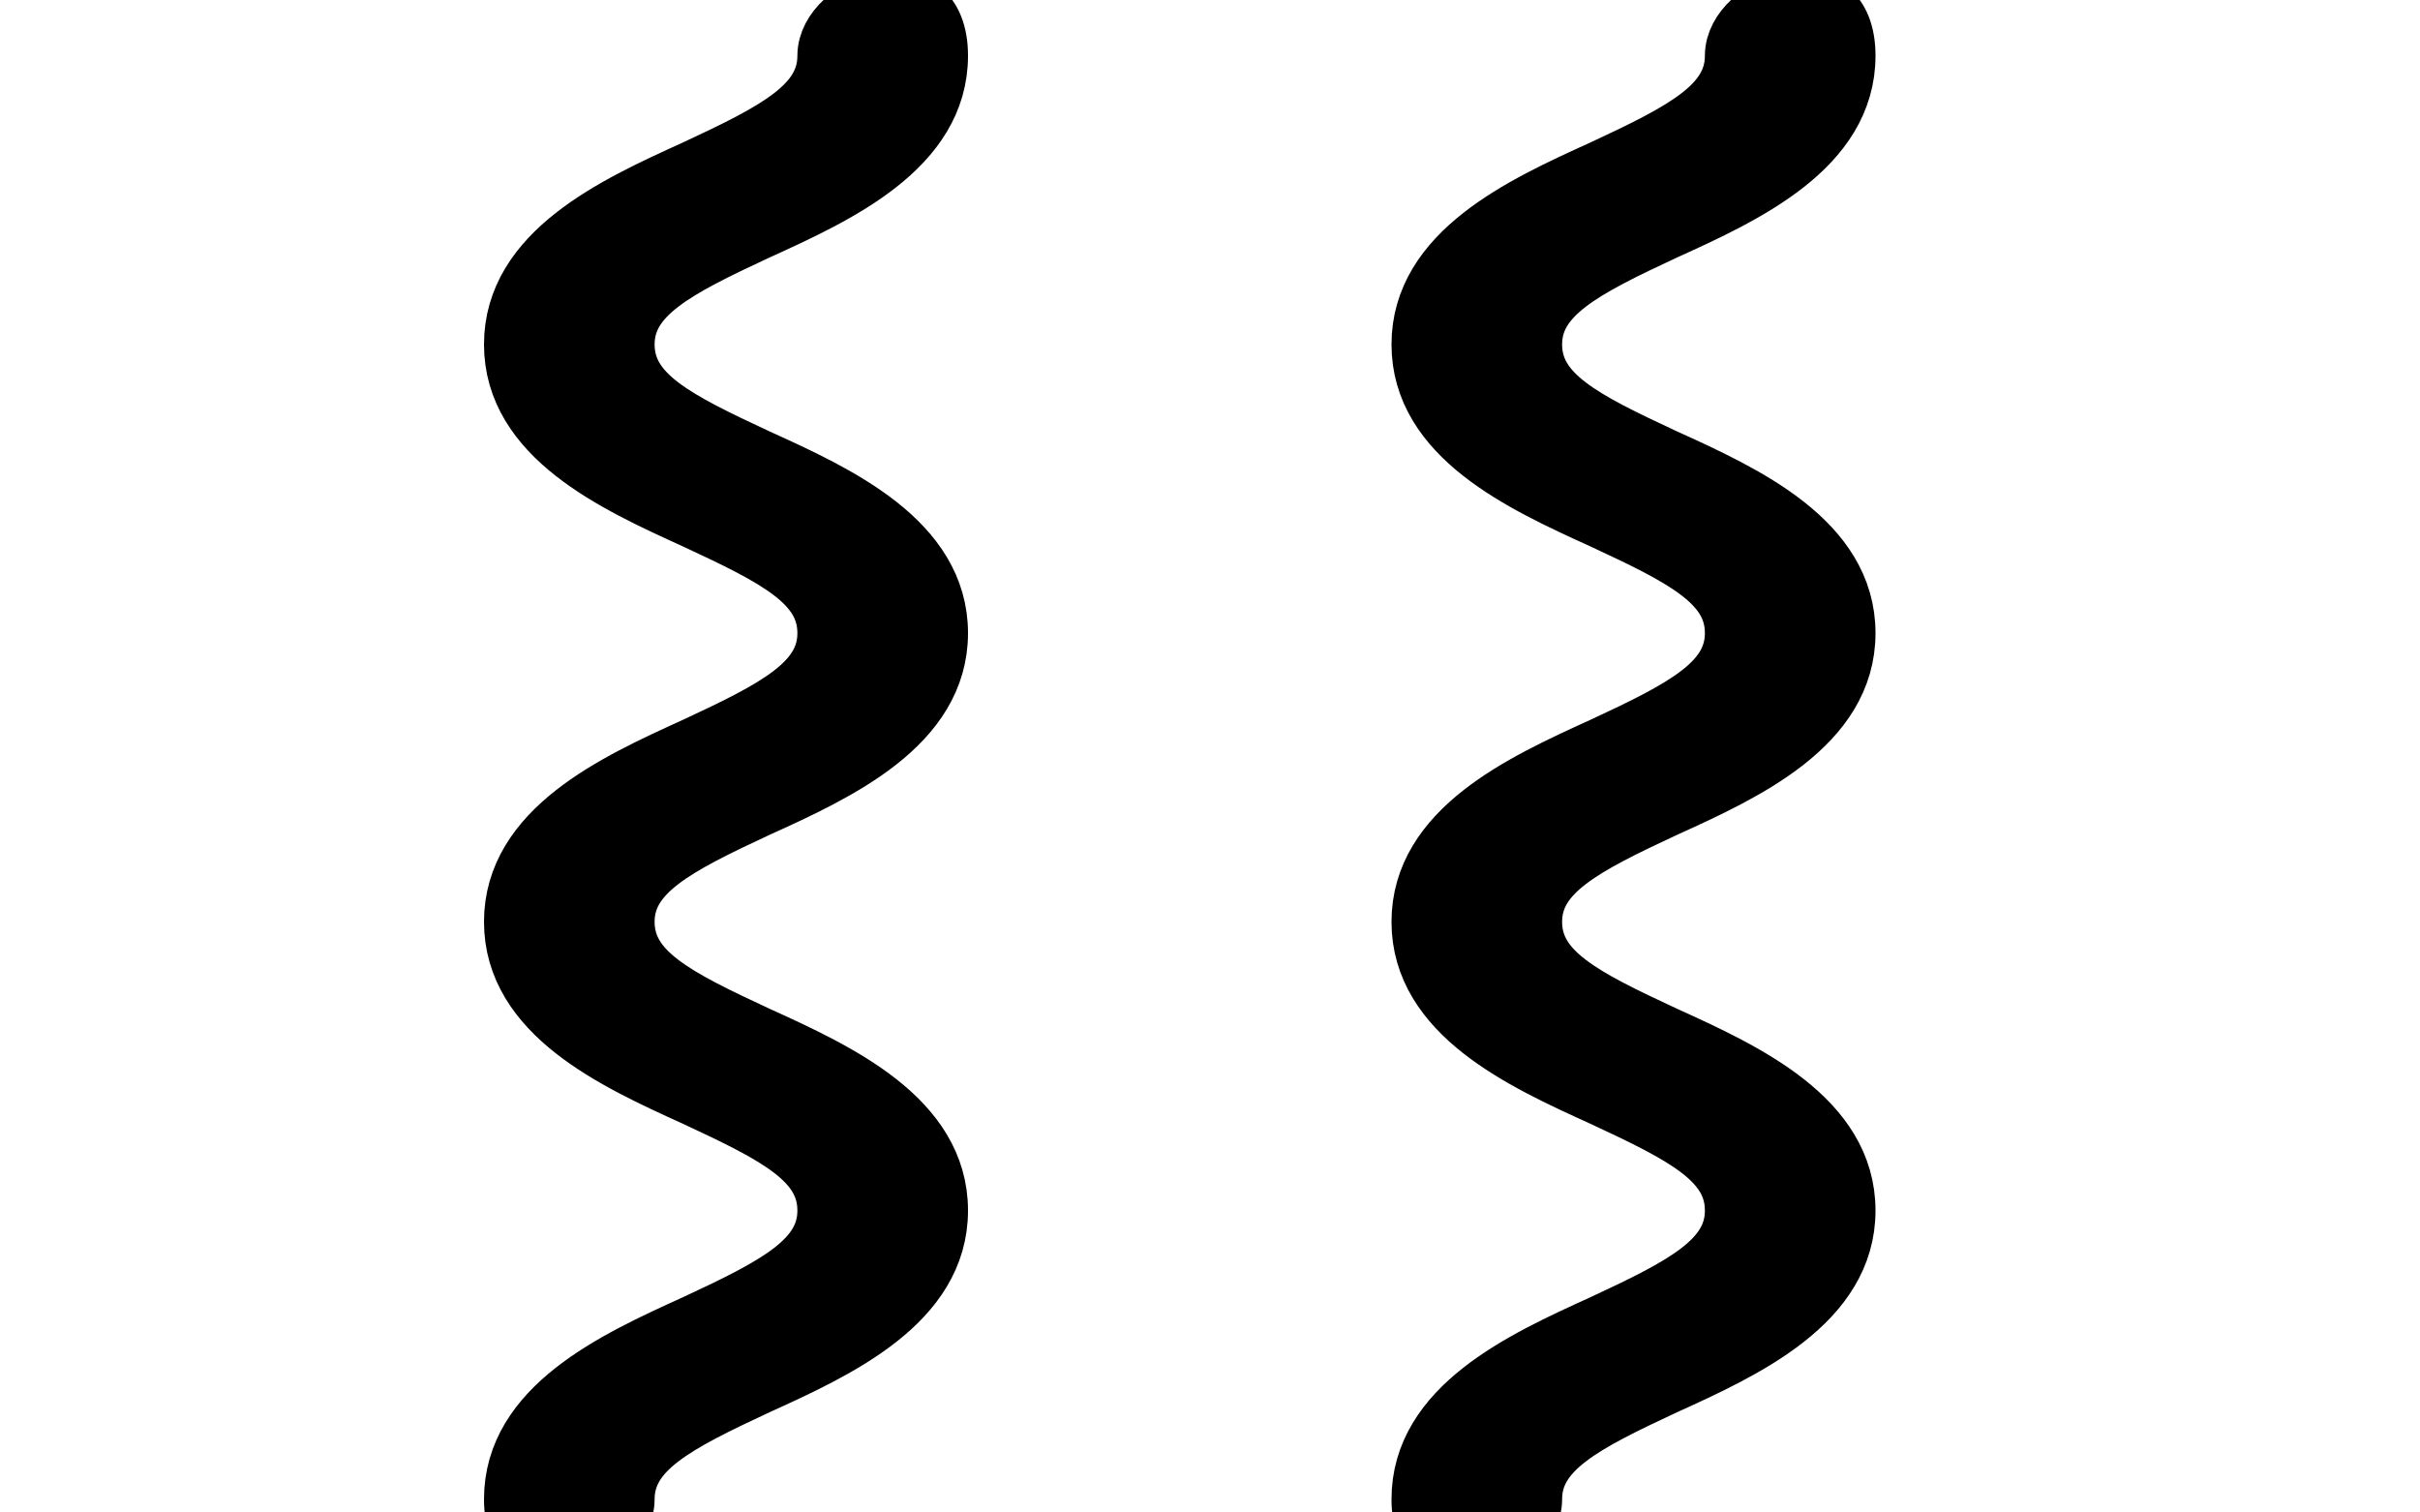 <?xml version="1.0" encoding="UTF-8"?>
<svg width="40px" height="25px" viewBox="0 0 40 25" version="1.1" xmlns="http://www.w3.org/2000/svg" xmlns:xlink="http://www.w3.org/1999/xlink" style="background-color:#fff">
    <!-- Generator: Sketch 52.2 (67145) - http://www.bohemiancoding.com/sketch -->
    <title>Group 21</title>
    <desc>Created with Sketch.</desc>
    <defs>
        <filter x="-7.1%" y="-2.0%" width="114.3%" height="103.9%" filterUnits="objectBoundingBox" id="filter-1">
            <feGaussianBlur stdDeviation="0" in="SourceGraphic"></feGaussianBlur>
        </filter>
        <filter x="-7.1%" y="-2.0%" width="114.3%" height="103.9%" filterUnits="objectBoundingBox" id="filter-2">
            <feGaussianBlur stdDeviation="0" in="SourceGraphic"></feGaussianBlur>
        </filter>
    </defs>
    <g id="Page-1" stroke="none" stroke-width="1" fill="none" fill-rule="evenodd">
        <g id="Draft-OL" transform="translate(-5.5, -650)" fill="#000000" stroke="#000000">
            <g id="Green-Springs" transform="translate(4, 626)">
                <g id="Group-21" transform="translate(10, 24)">
                    <path d="M-1.77635684e-15,24.781 C-1.77635684e-15,23.272 1.653,22.506 2.989,21.9 C4.345,21.27 5.18,20.837 5.18,20.009 C5.18,19.168 4.345,18.748 2.989,18.117 C1.653,17.512 -1.77635684e-15,16.745 -1.77635684e-15,15.237 C-1.77635684e-15,13.729 1.653,12.962 2.989,12.356 C4.345,11.726 5.18,11.293 5.18,10.465 C5.18,9.624 4.345,9.204 2.989,8.574 C1.653,7.968 -1.77635684e-15,7.201 -1.77635684e-15,5.693 C-1.77635684e-15,4.185 1.653,3.418 2.989,2.813 C4.345,2.182 5.18,1.75 5.18,0.921 C5.18,0.081 7,-0.587 7,0.921 C7,2.429 5.347,3.196 4.011,3.802 C2.655,4.432 1.82,4.865 1.82,5.693 C1.82,6.534 2.655,6.954 4.011,7.585 C5.347,8.19 7,8.957 7,10.465 C7,11.973 5.347,12.74 4.011,13.345 C2.655,13.976 1.82,14.409 1.82,15.237 C1.82,16.077 2.655,16.498 4.011,17.128 C5.347,17.734 7,18.5 7,20.009 C7,21.517 5.347,22.283 4.011,22.889 C2.655,23.52 1.82,23.952 1.82,24.781 C1.82,25.621 -1.77635684e-15,26.289 -1.77635684e-15,24.781 Z" id="Path" filter="url(#filter-1)"></path>
                    <path d="M15,24.781 C15,23.272 16.653,22.506 17.989,21.9 C19.345,21.27 20.18,20.837 20.18,20.009 C20.18,19.168 19.345,18.748 17.989,18.117 C16.653,17.512 15,16.745 15,15.237 C15,13.729 16.653,12.962 17.989,12.356 C19.345,11.726 20.18,11.293 20.18,10.465 C20.18,9.624 19.345,9.204 17.989,8.574 C16.653,7.968 15,7.201 15,5.693 C15,4.185 16.653,3.418 17.989,2.813 C19.345,2.182 20.18,1.75 20.18,0.921 C20.18,0.081 22,-0.587 22,0.921 C22,2.429 20.347,3.196 19.011,3.802 C17.655,4.432 16.82,4.865 16.82,5.693 C16.82,6.534 17.655,6.954 19.011,7.585 C20.347,8.19 22,8.957 22,10.465 C22,11.973 20.347,12.74 19.011,13.345 C17.655,13.976 16.82,14.409 16.82,15.237 C16.82,16.077 17.655,16.498 19.011,17.128 C20.347,17.734 22,18.5 22,20.009 C22,21.517 20.347,22.283 19.011,22.889 C17.655,23.52 16.82,23.952 16.82,24.781 C16.82,25.621 15,26.289 15,24.781 Z" id="Path" filter="url(#filter-2)"></path>
                </g>
            </g>
        </g>
    </g>
</svg>